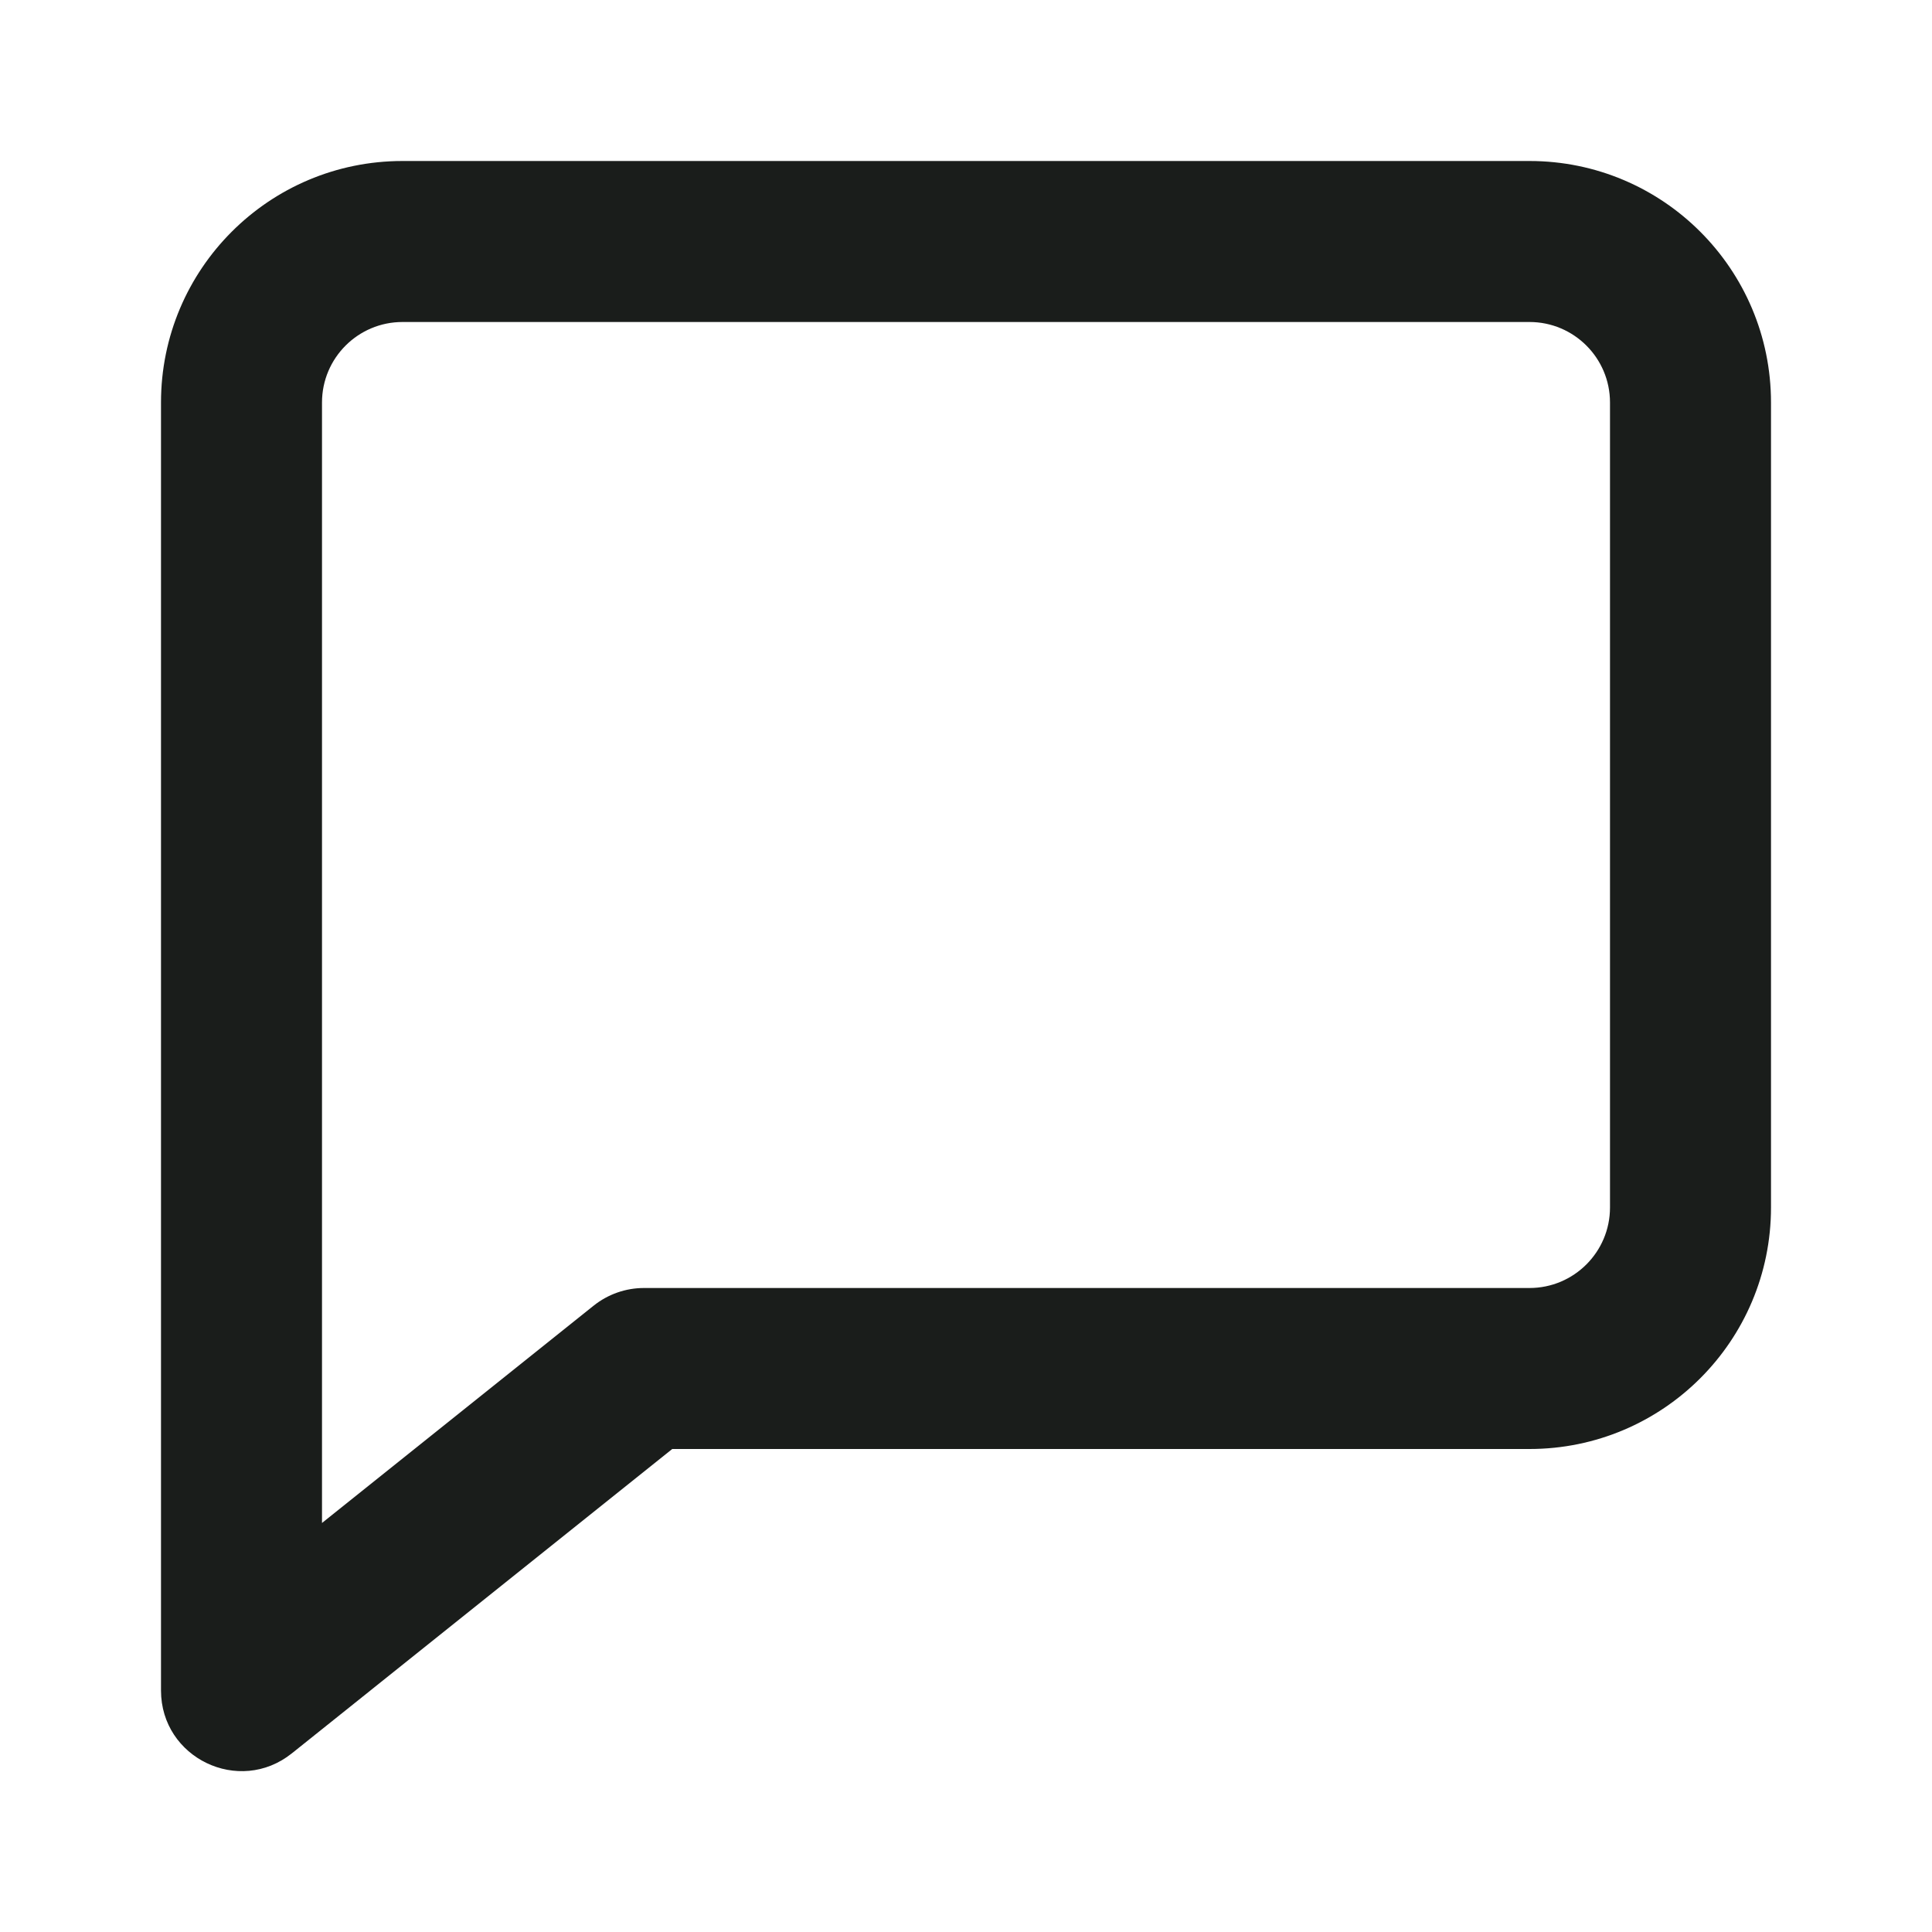 <svg width="24" height="24" viewBox="0 0 24 24" fill="none" xmlns="http://www.w3.org/2000/svg">
<path fill-rule="evenodd" clip-rule="evenodd" d="M8.351 18L3.625 21.781C2.97 22.305 2 21.838 2 21V5C2 3.343 3.343 2 5 2H19C20.657 2 22 3.343 22 5V15C22 16.657 20.657 18 19 18H8.351ZM4 18.919L7.375 16.219C7.553 16.077 7.773 16 8 16H19C19.552 16 20 15.552 20 15V5C20 4.448 19.552 4 19 4H5C4.448 4 4 4.448 4 5V18.919Z" fill="#1A1D1B"/>
</svg>
